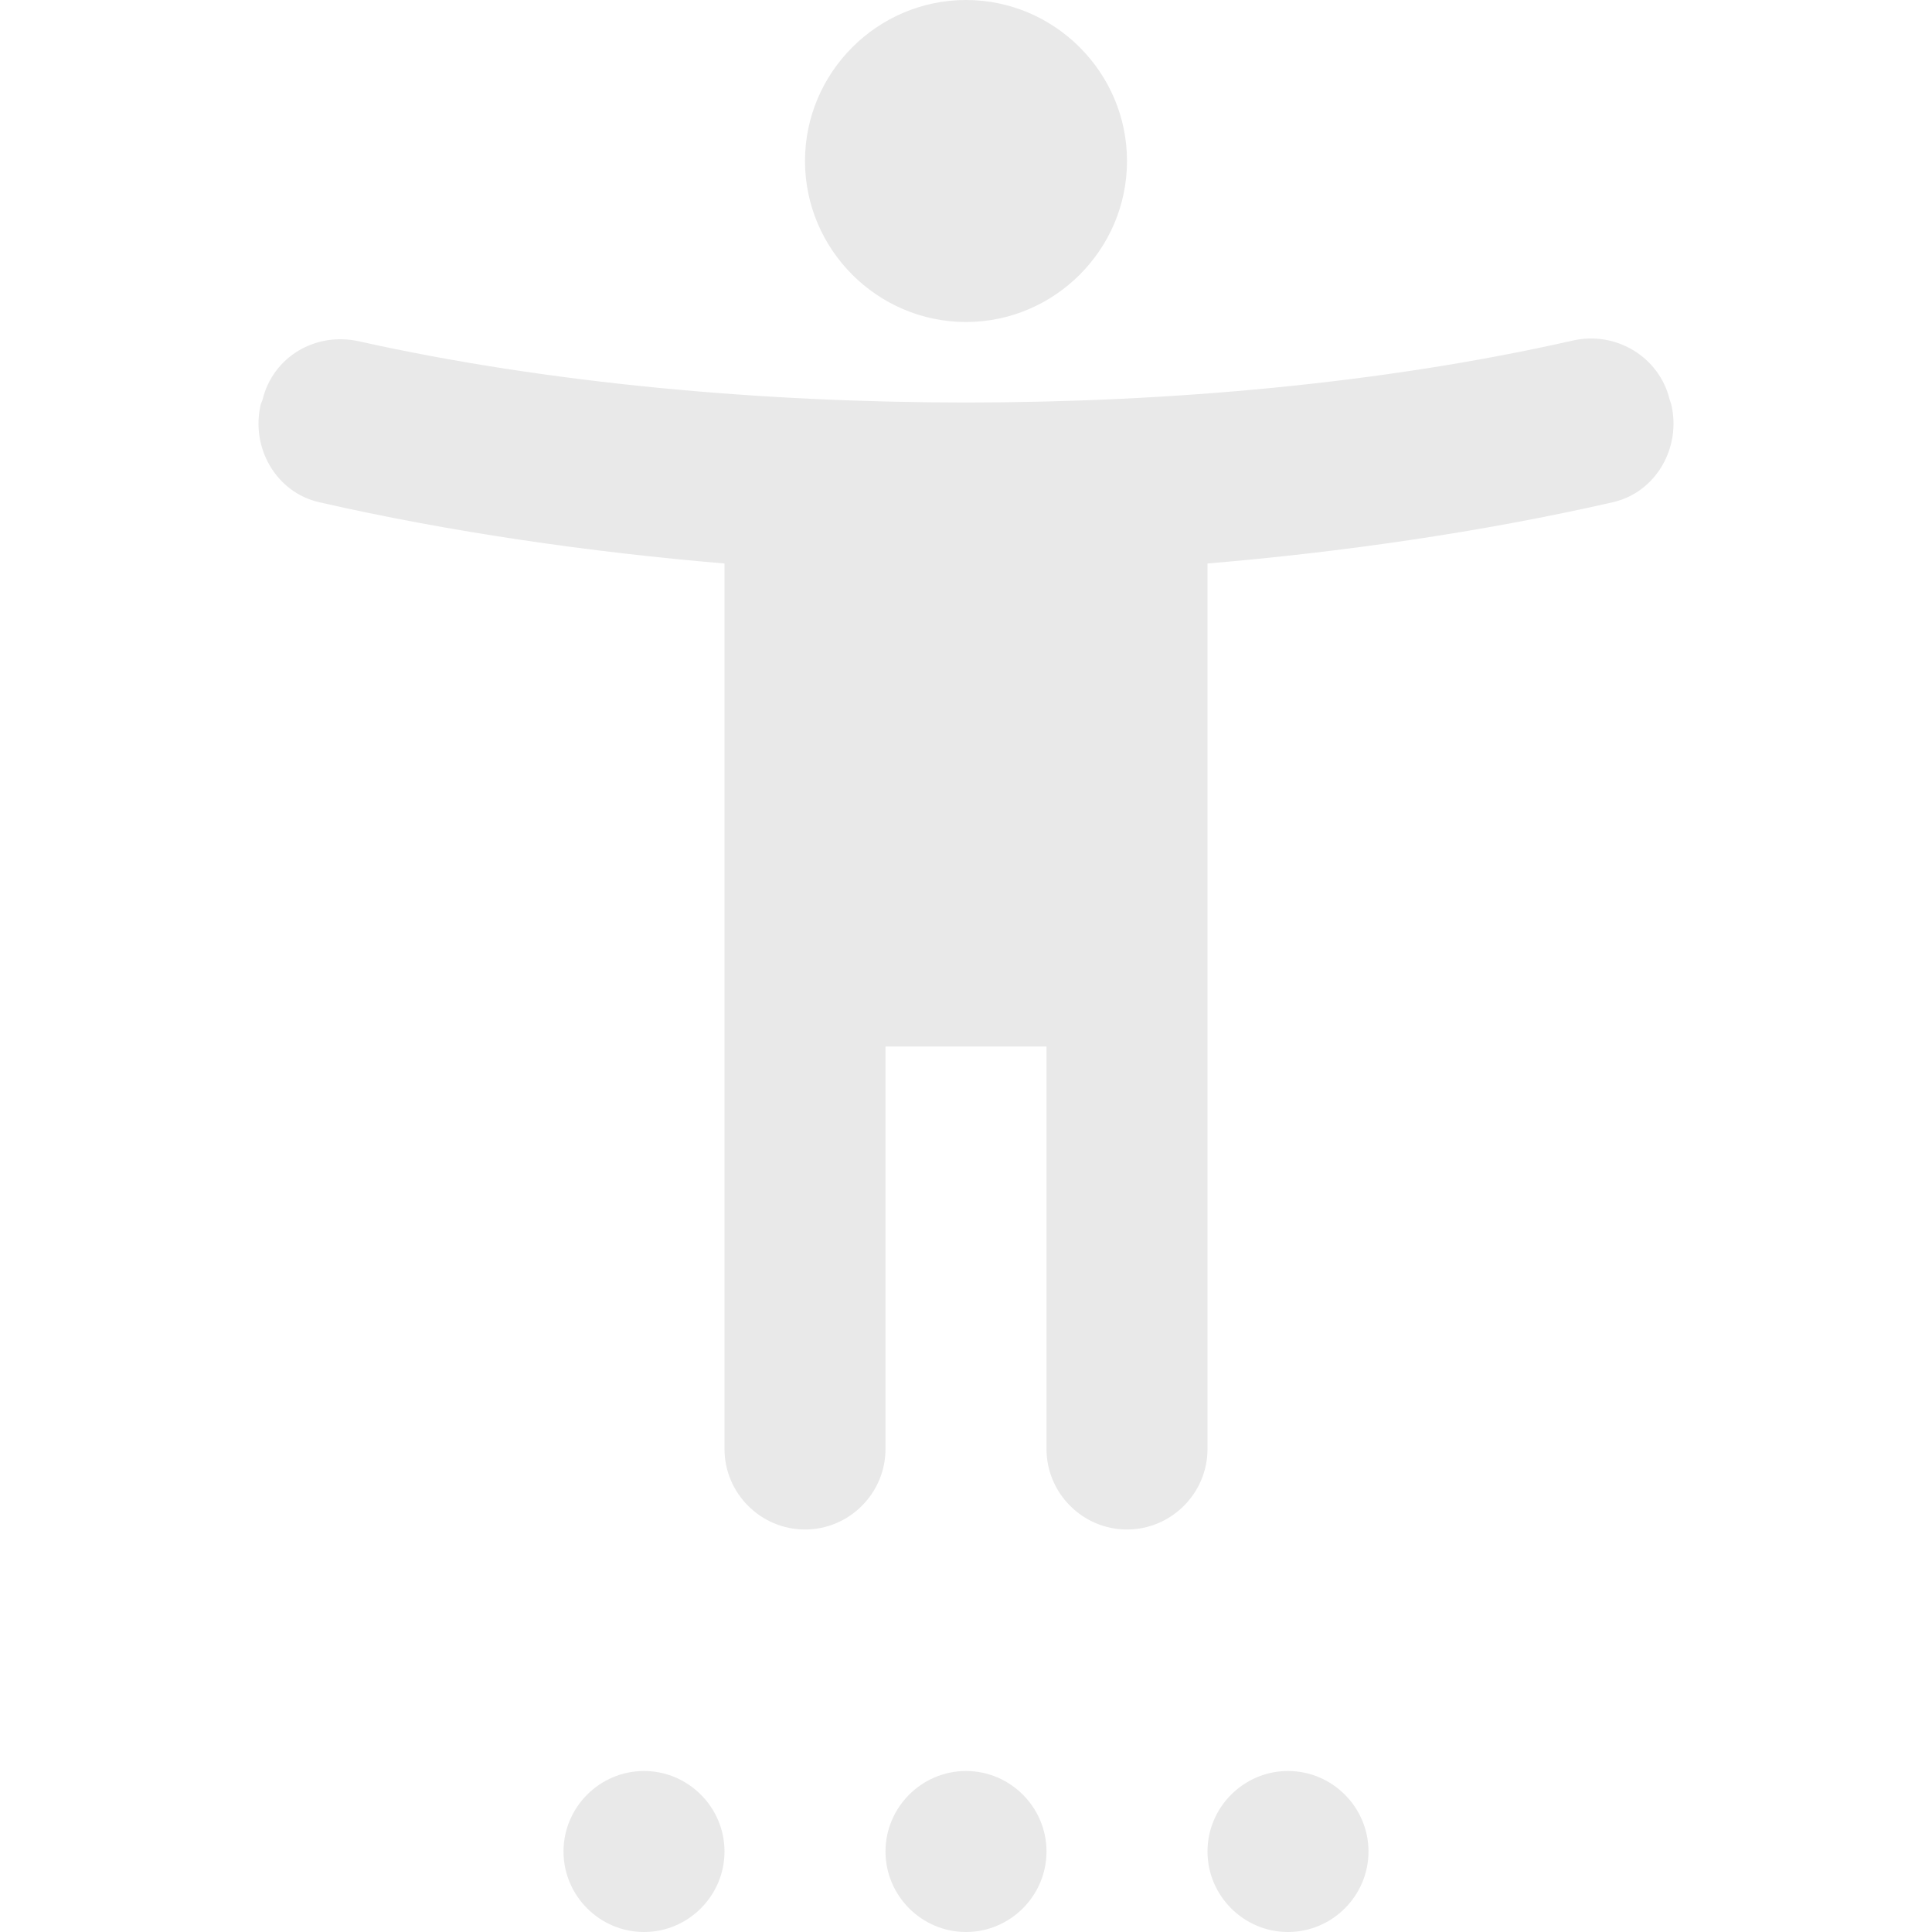 <?xml version="1.0" encoding="UTF-8" standalone="no"?>
<!DOCTYPE svg PUBLIC "-//W3C//DTD SVG 1.1//EN" "http://www.w3.org/Graphics/SVG/1.1/DTD/svg11.dtd">
<!-- Created with Vectornator (http://vectornator.io/) -->
<svg height="100%" stroke-miterlimit="10" style="fill-rule:nonzero;clip-rule:evenodd;stroke-linecap:round;stroke-linejoin:round;" version="1.1" viewBox="0 0 24 24" width="100%" xml:space="preserve" xmlns="http://www.w3.org/2000/svg" xmlns:xlink="http://www.w3.org/1999/xlink">
<defs/>
<g id="Untitled">
<path d="M20.74 4.96C20.61 4.43 20.07 4.11 19.54 4.23C17.16 4.77 14.49 5 12 5C9.51 5 6.84 4.77 4.46 4.24C3.92 4.12 3.39 4.43 3.26 4.97L3.24 5.02C3.11 5.56 3.43 6.12 3.97 6.24C5.59 6.61 7.34 6.86 9 7L9 18C9 18.55 9.45 19 10 19L10 19C10.55 19 11 18.55 11 18L11 13L13 13L13 18C13 18.55 13.45 19 14 19L14 19C14.55 19 15 18.55 15 18L15 7C16.66 6.86 18.41 6.61 20.03 6.24C20.57 6.12 20.89 5.56 20.76 5.02L20.74 4.96ZM12 4C13.1 4 14 3.1 14 2C14 0.9 13.1 0 12 0C10.9 0 10 0.9 10 2C10 3.1 10.9 4 12 4ZM8 24L8 24C8.55 24 9 23.55 9 23L9 23C9 22.45 8.55 22 8 22L8 22C7.45 22 7 22.45 7 23L7 23C7 23.55 7.45 24 8 24ZM12 24L12 24C12.55 24 13 23.55 13 23L13 23C13 22.45 12.55 22 12 22L12 22C11.45 22 11 22.45 11 23L11 23C11 23.55 11.45 24 12 24ZM16 24L16 24C16.55 24 17 23.55 17 23L17 23C17 22.45 16.55 22 16 22L16 22C15.45 22 15 22.45 15 23L15 23C15 23.55 15.45 24 16 24Z" fill="#e9e9e9" fill-rule="nonzero" opacity="1" stroke="none"/>
</g>
</svg>
